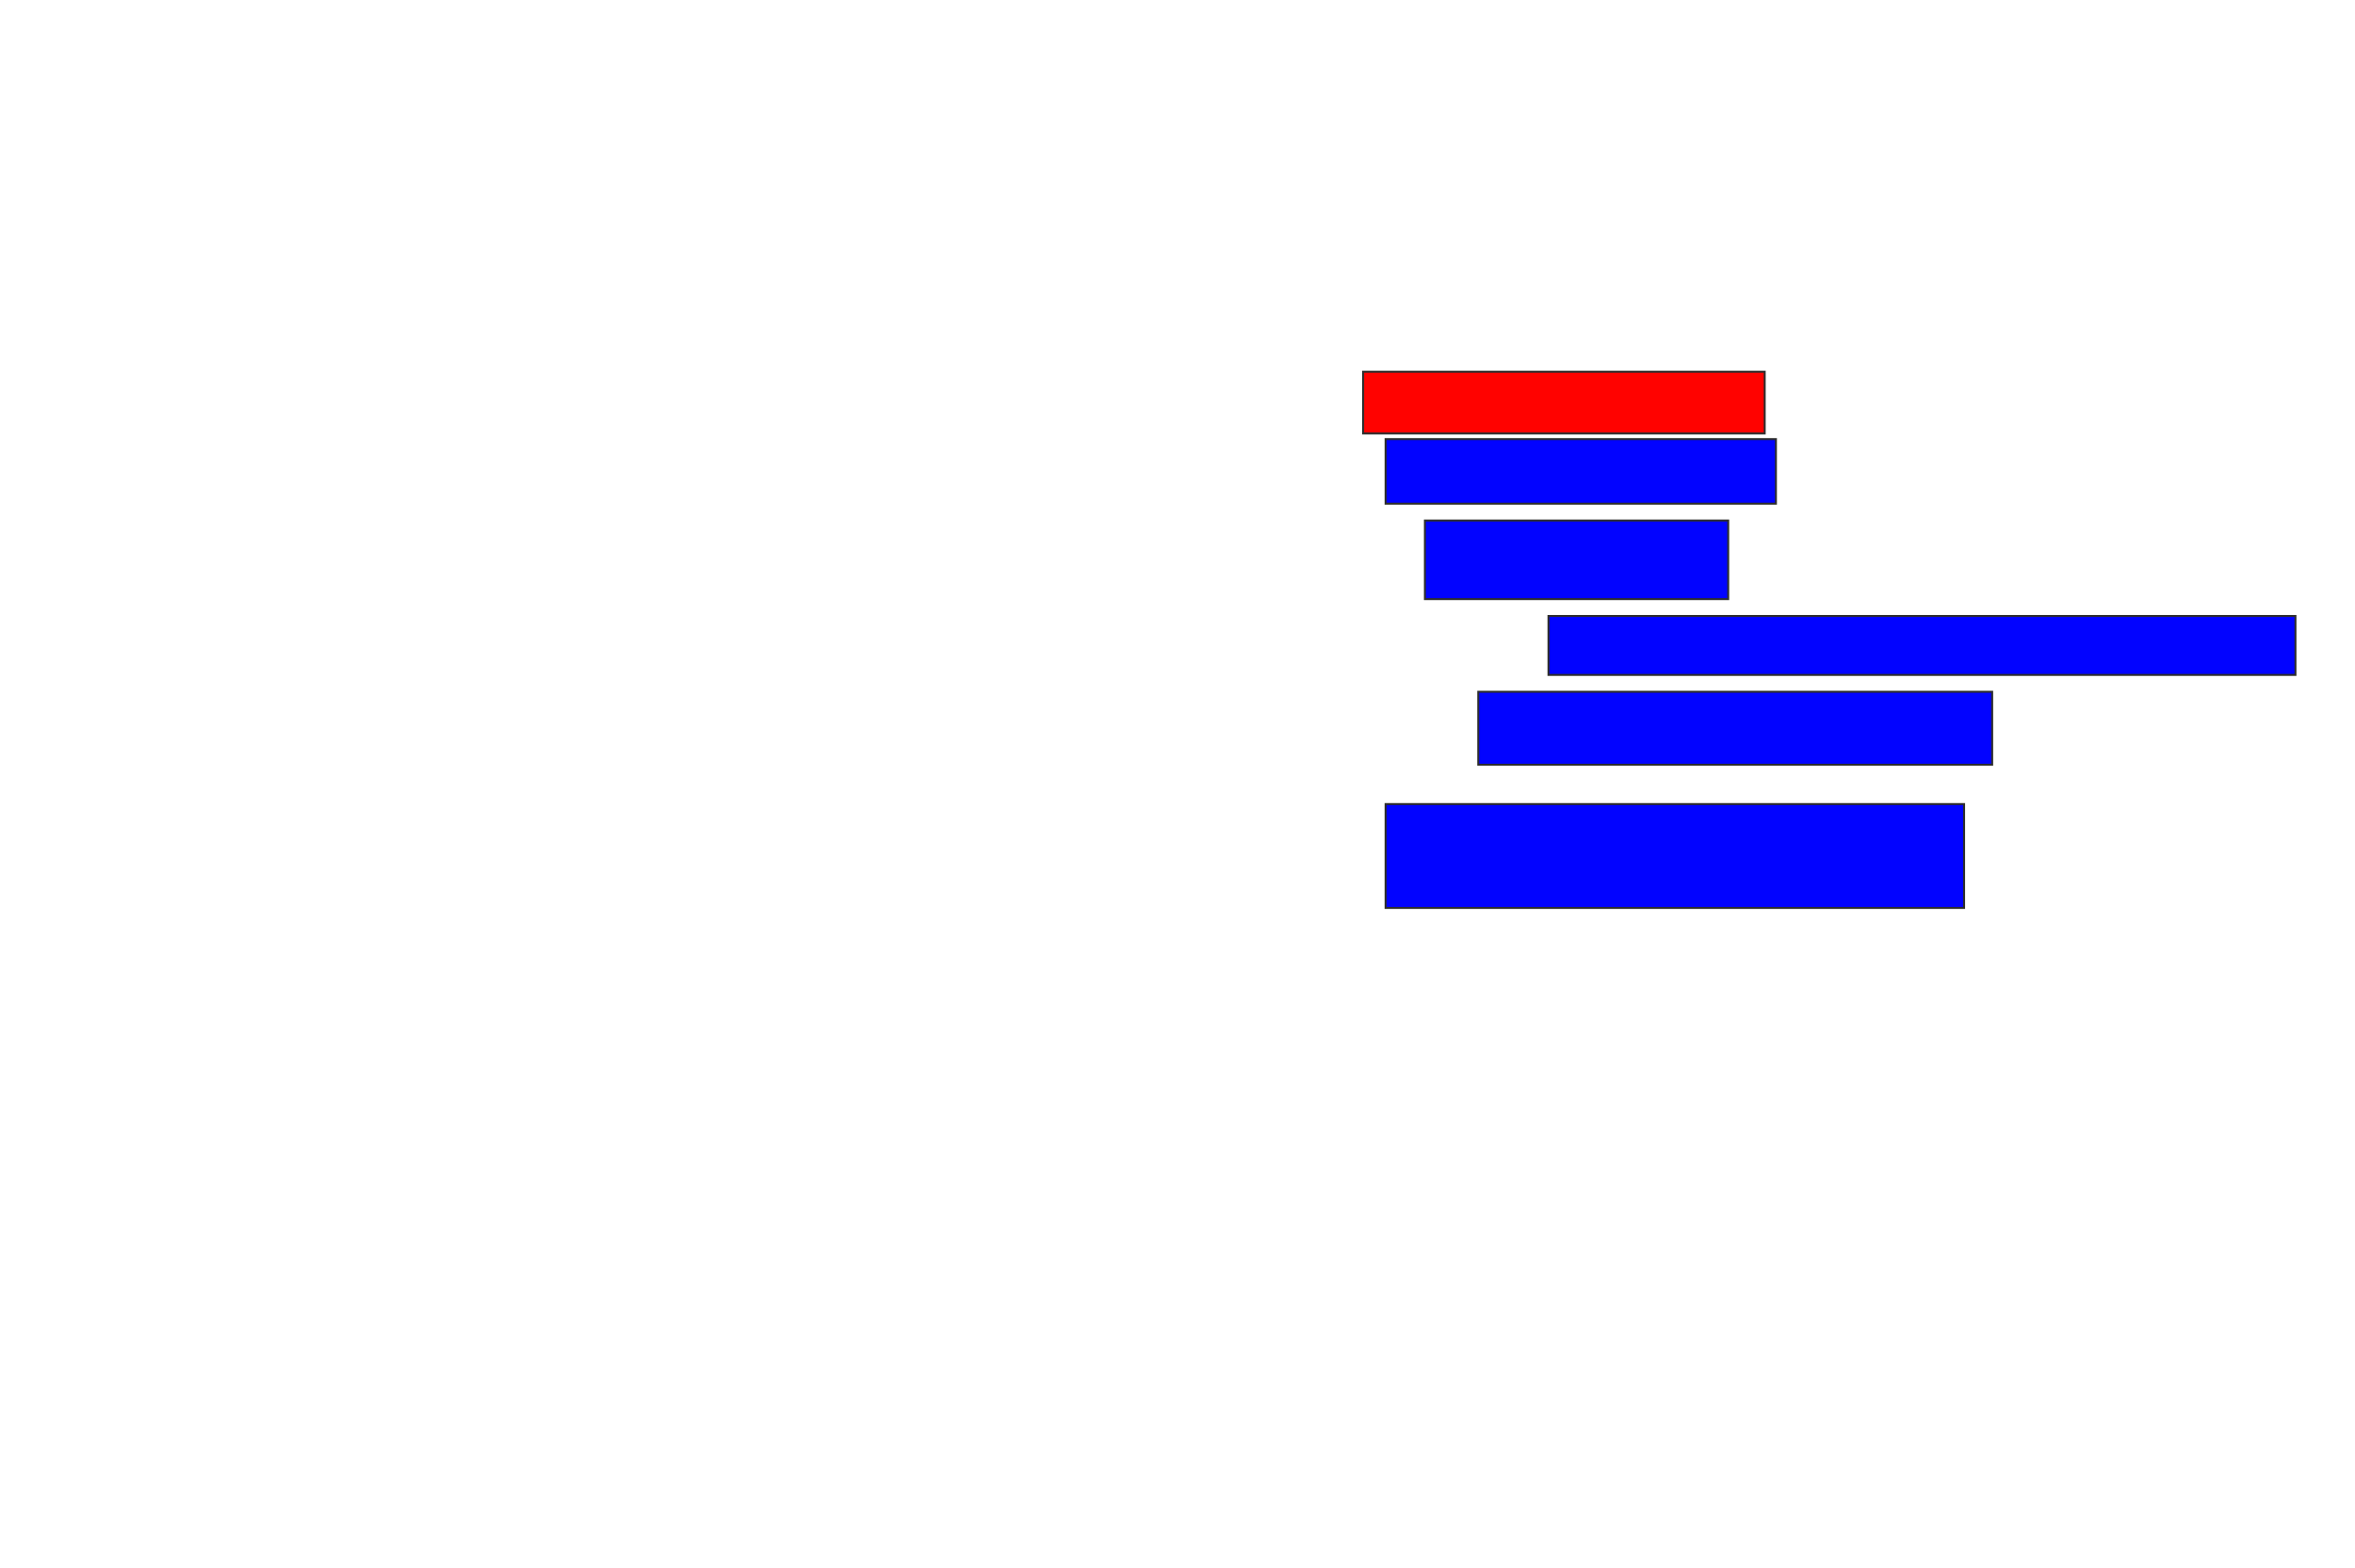 <svg xmlns="http://www.w3.org/2000/svg" width="1198" height="798">
 <!-- Created with Image Occlusion Enhanced -->
 <g>
  <title>Labels</title>
 </g>
 <g>
  <title>Masks</title>
  <rect stroke="#2D2D2D" id="198d100deedb443e9b773904cb39c4f3-ao-1" height="31.429" width="204.286" y="189.143" x="693.429" fill="#ff0200" class="qshape"/>
  <rect id="198d100deedb443e9b773904cb39c4f3-ao-2" height="32.857" width="198.571" y="223.429" x="704.857" stroke-linecap="null" stroke-linejoin="null" stroke-dasharray="null" stroke="#2D2D2D" fill="#0203ff"/>
  <rect id="198d100deedb443e9b773904cb39c4f3-ao-3" height="40" width="154.286" y="264.857" x="724.857" stroke-linecap="null" stroke-linejoin="null" stroke-dasharray="null" stroke="#2D2D2D" fill="#0203ff"/>
  <rect id="198d100deedb443e9b773904cb39c4f3-ao-4" height="30" width="380" y="313.429" x="787.714" stroke-linecap="null" stroke-linejoin="null" stroke-dasharray="null" stroke="#2D2D2D" fill="#0203ff"/>
  <rect stroke="#2D2D2D" id="198d100deedb443e9b773904cb39c4f3-ao-5" height="37.143" width="261.429" y="352" x="752" stroke-linecap="null" stroke-linejoin="null" stroke-dasharray="null" fill="#0203ff"/>
  <rect id="198d100deedb443e9b773904cb39c4f3-ao-6" height="52.857" width="294.286" y="409.143" x="704.857" stroke-linecap="null" stroke-linejoin="null" stroke-dasharray="null" stroke="#2D2D2D" fill="#0203ff"/>
 </g>
</svg>